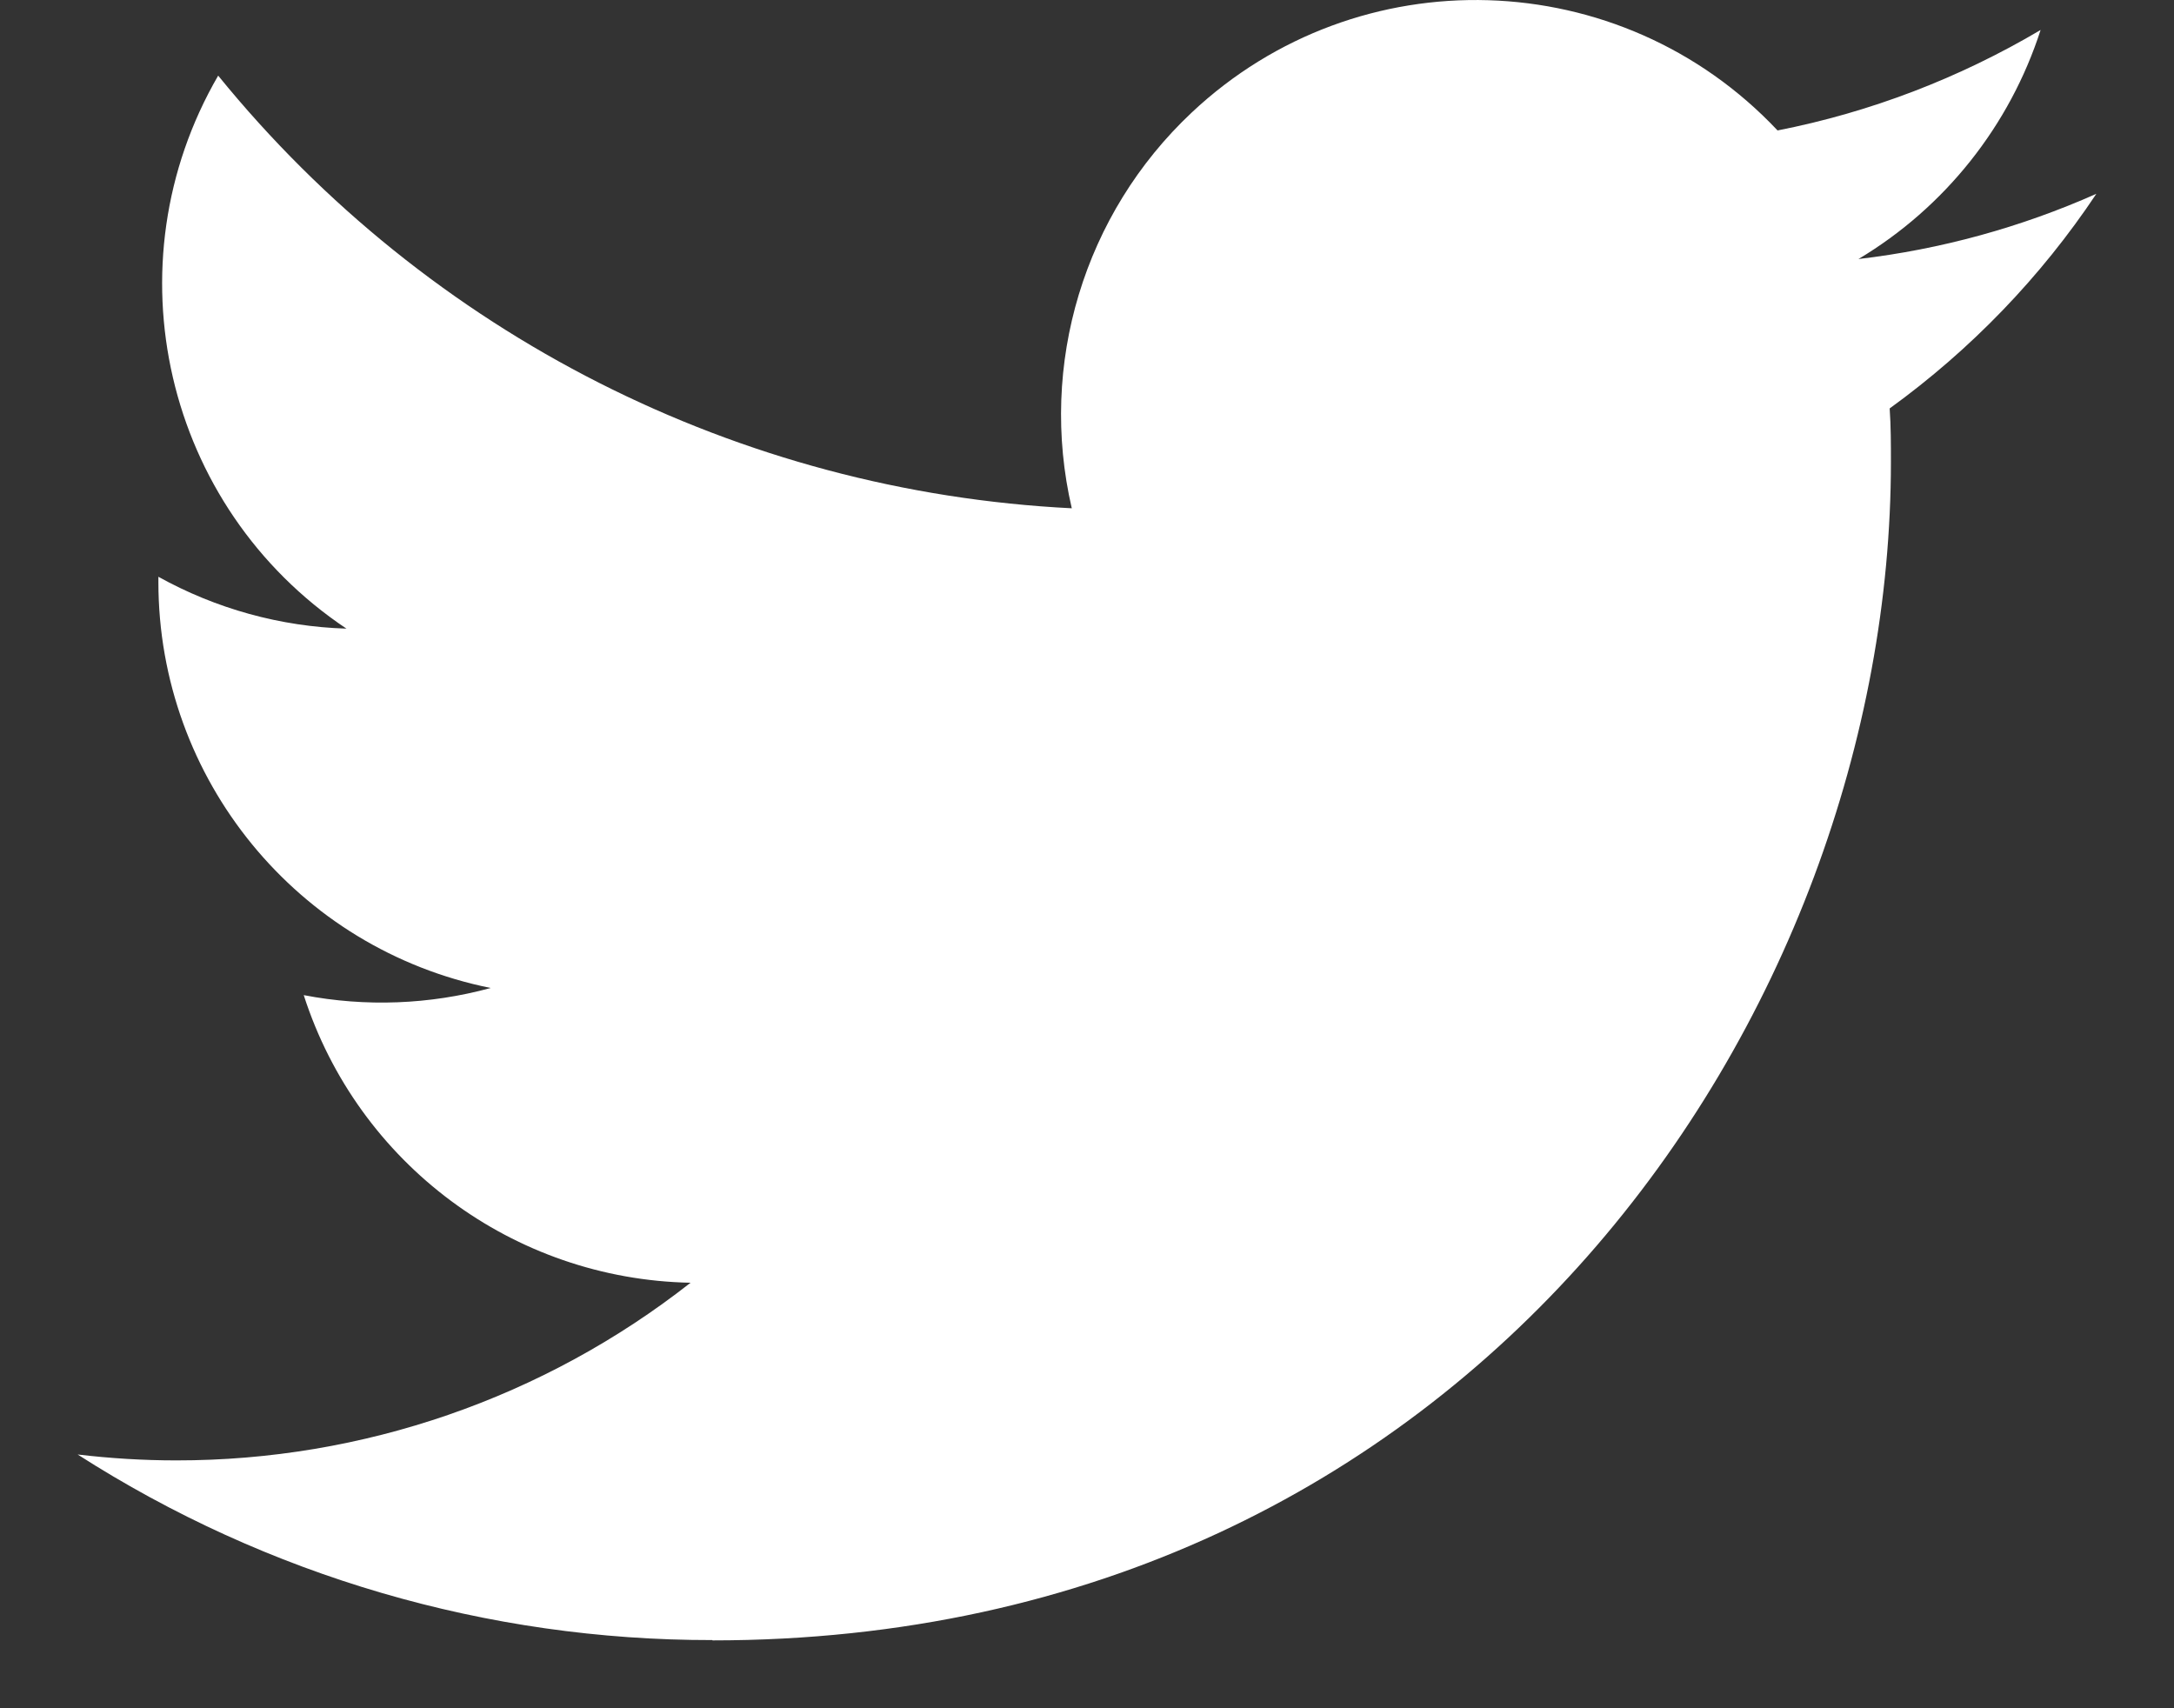 <svg width="14" height="11" viewBox="0 0 14 11" fill="none" xmlns="http://www.w3.org/2000/svg">
<rect x="0" y="0" width="14" height="11" fill="#333333" stroke="none"/>
<path d="M12.169 2.63C12.177 2.744 12.177 2.859 12.177 2.975C12.177 6.499 9.494 10.563 4.588 10.563V10.561C3.139 10.563 1.72 10.148 0.5 9.366C0.711 9.391 0.923 9.404 1.135 9.404C2.336 9.405 3.502 9.002 4.447 8.26C3.306 8.238 2.305 7.494 1.956 6.408C2.355 6.485 2.767 6.469 3.16 6.362C1.915 6.111 1.02 5.017 1.02 3.748C1.02 3.736 1.02 3.725 1.02 3.714C1.391 3.92 1.806 4.035 2.231 4.048C1.059 3.265 0.698 1.705 1.405 0.487C2.759 2.153 4.757 3.166 6.902 3.273C6.687 2.347 6.981 1.376 7.674 0.725C8.748 -0.285 10.437 -0.233 11.447 0.84C12.044 0.723 12.617 0.503 13.141 0.193C12.942 0.81 12.525 1.335 11.968 1.668C12.497 1.606 13.014 1.464 13.5 1.248C13.142 1.785 12.691 2.252 12.169 2.63Z" fill="white"/>
</svg>
